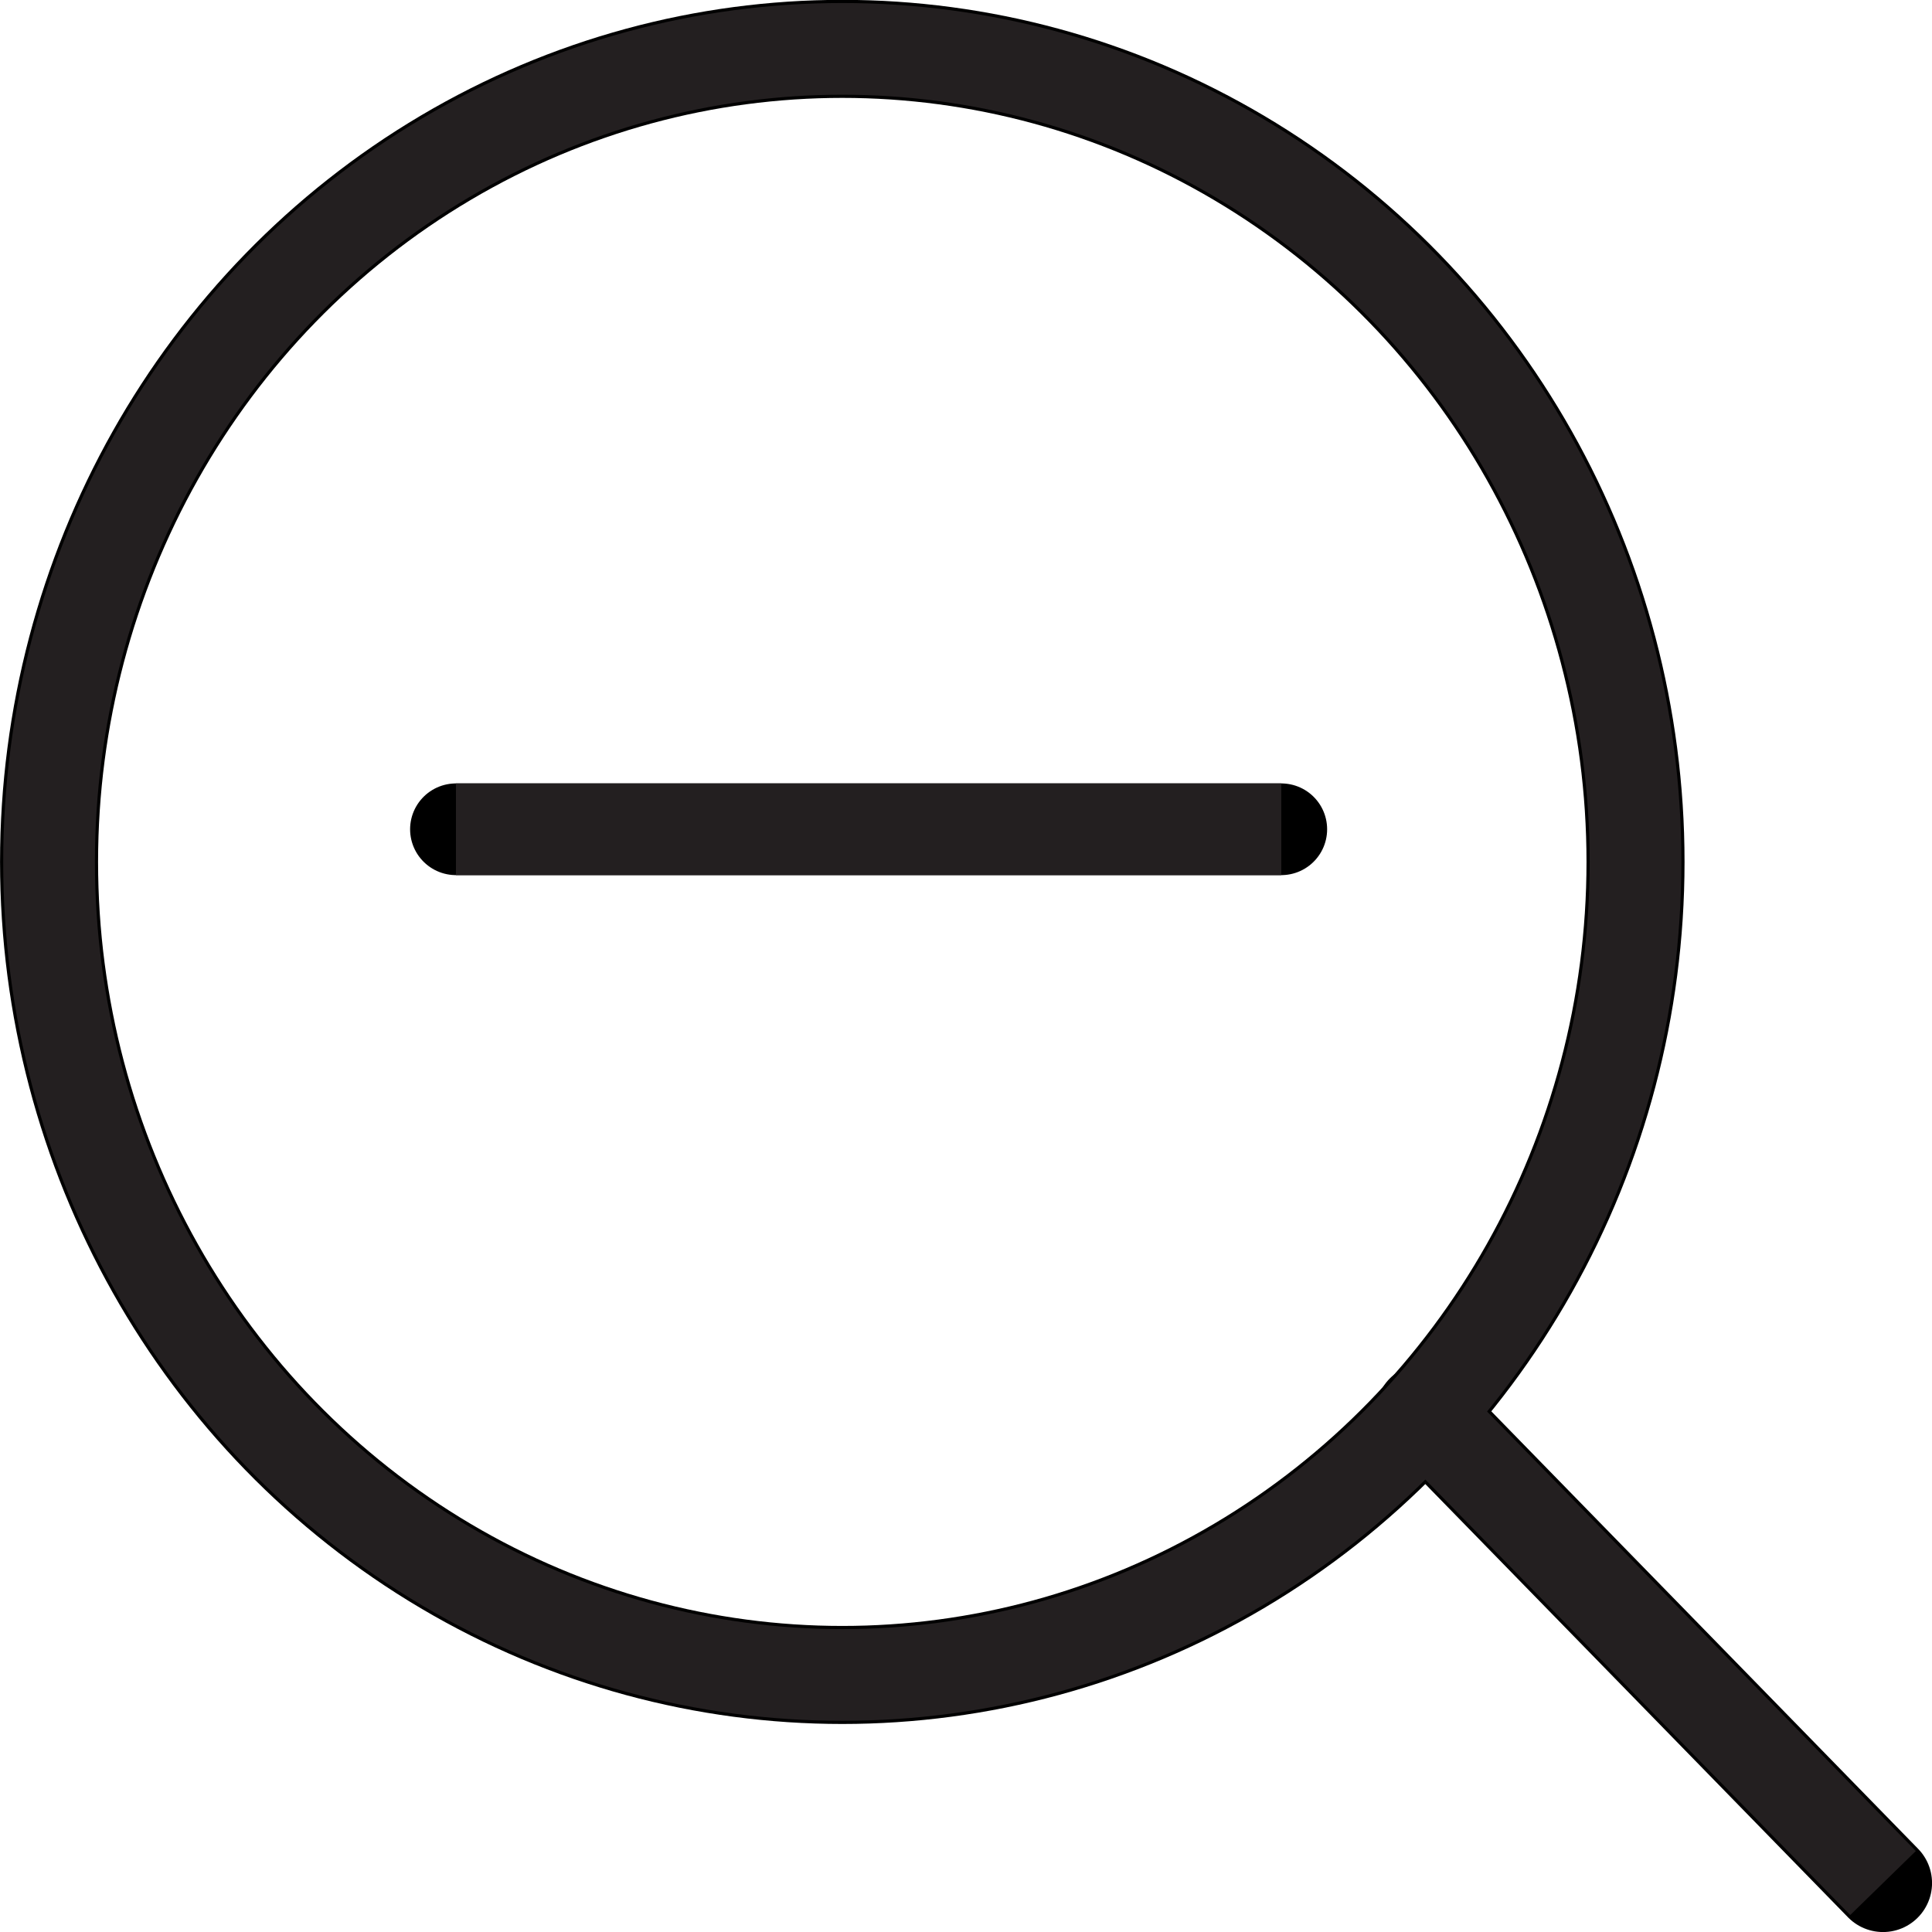 <?xml version="1.0" encoding="utf-8"?>
<!-- Generator: Adobe Illustrator 16.0.0, SVG Export Plug-In . SVG Version: 6.00 Build 0)  -->
<!DOCTYPE svg PUBLIC "-//W3C//DTD SVG 1.1//EN" "http://www.w3.org/Graphics/SVG/1.1/DTD/svg11.dtd">
<svg version="1.1" id="Слой_1" xmlns="http://www.w3.org/2000/svg" xmlns:xlink="http://www.w3.org/1999/xlink" x="0px" y="0px"
	 width="21.068px" height="21.068px" viewBox="0 0 21.068 21.068" enable-background="new 0 0 21.068 21.068" xml:space="preserve">
<g id="Иконка_10_">
	<g>
		
			<ellipse fill="none" stroke="#000000" stroke-width="1.069" stroke-linecap="round" stroke-miterlimit="10" cx="9.185" cy="9.399" rx="8.65" ry="8.866"/>
		
			<line fill="none" stroke="#000000" stroke-width="1.069" stroke-linecap="round" stroke-miterlimit="10" x1="15.534" y1="15.409" x2="20.534" y2="20.534"/>
		
			<line fill="none" stroke="#000000" stroke-linecap="round" stroke-miterlimit="10" x1="4.972" y1="9.043" x2="13.972" y2="9.043"/>
	</g>
	<g>
		<ellipse fill="none" stroke="#231F20" cx="9.185" cy="9.399" rx="8.65" ry="8.866"/>
		<line fill="none" stroke="#231F20" x1="15.534" y1="15.409" x2="20.534" y2="20.534"/>
		<line fill="none" stroke="#231F20" x1="4.972" y1="9.043" x2="13.972" y2="9.043"/>
	</g>
</g>
</svg>
